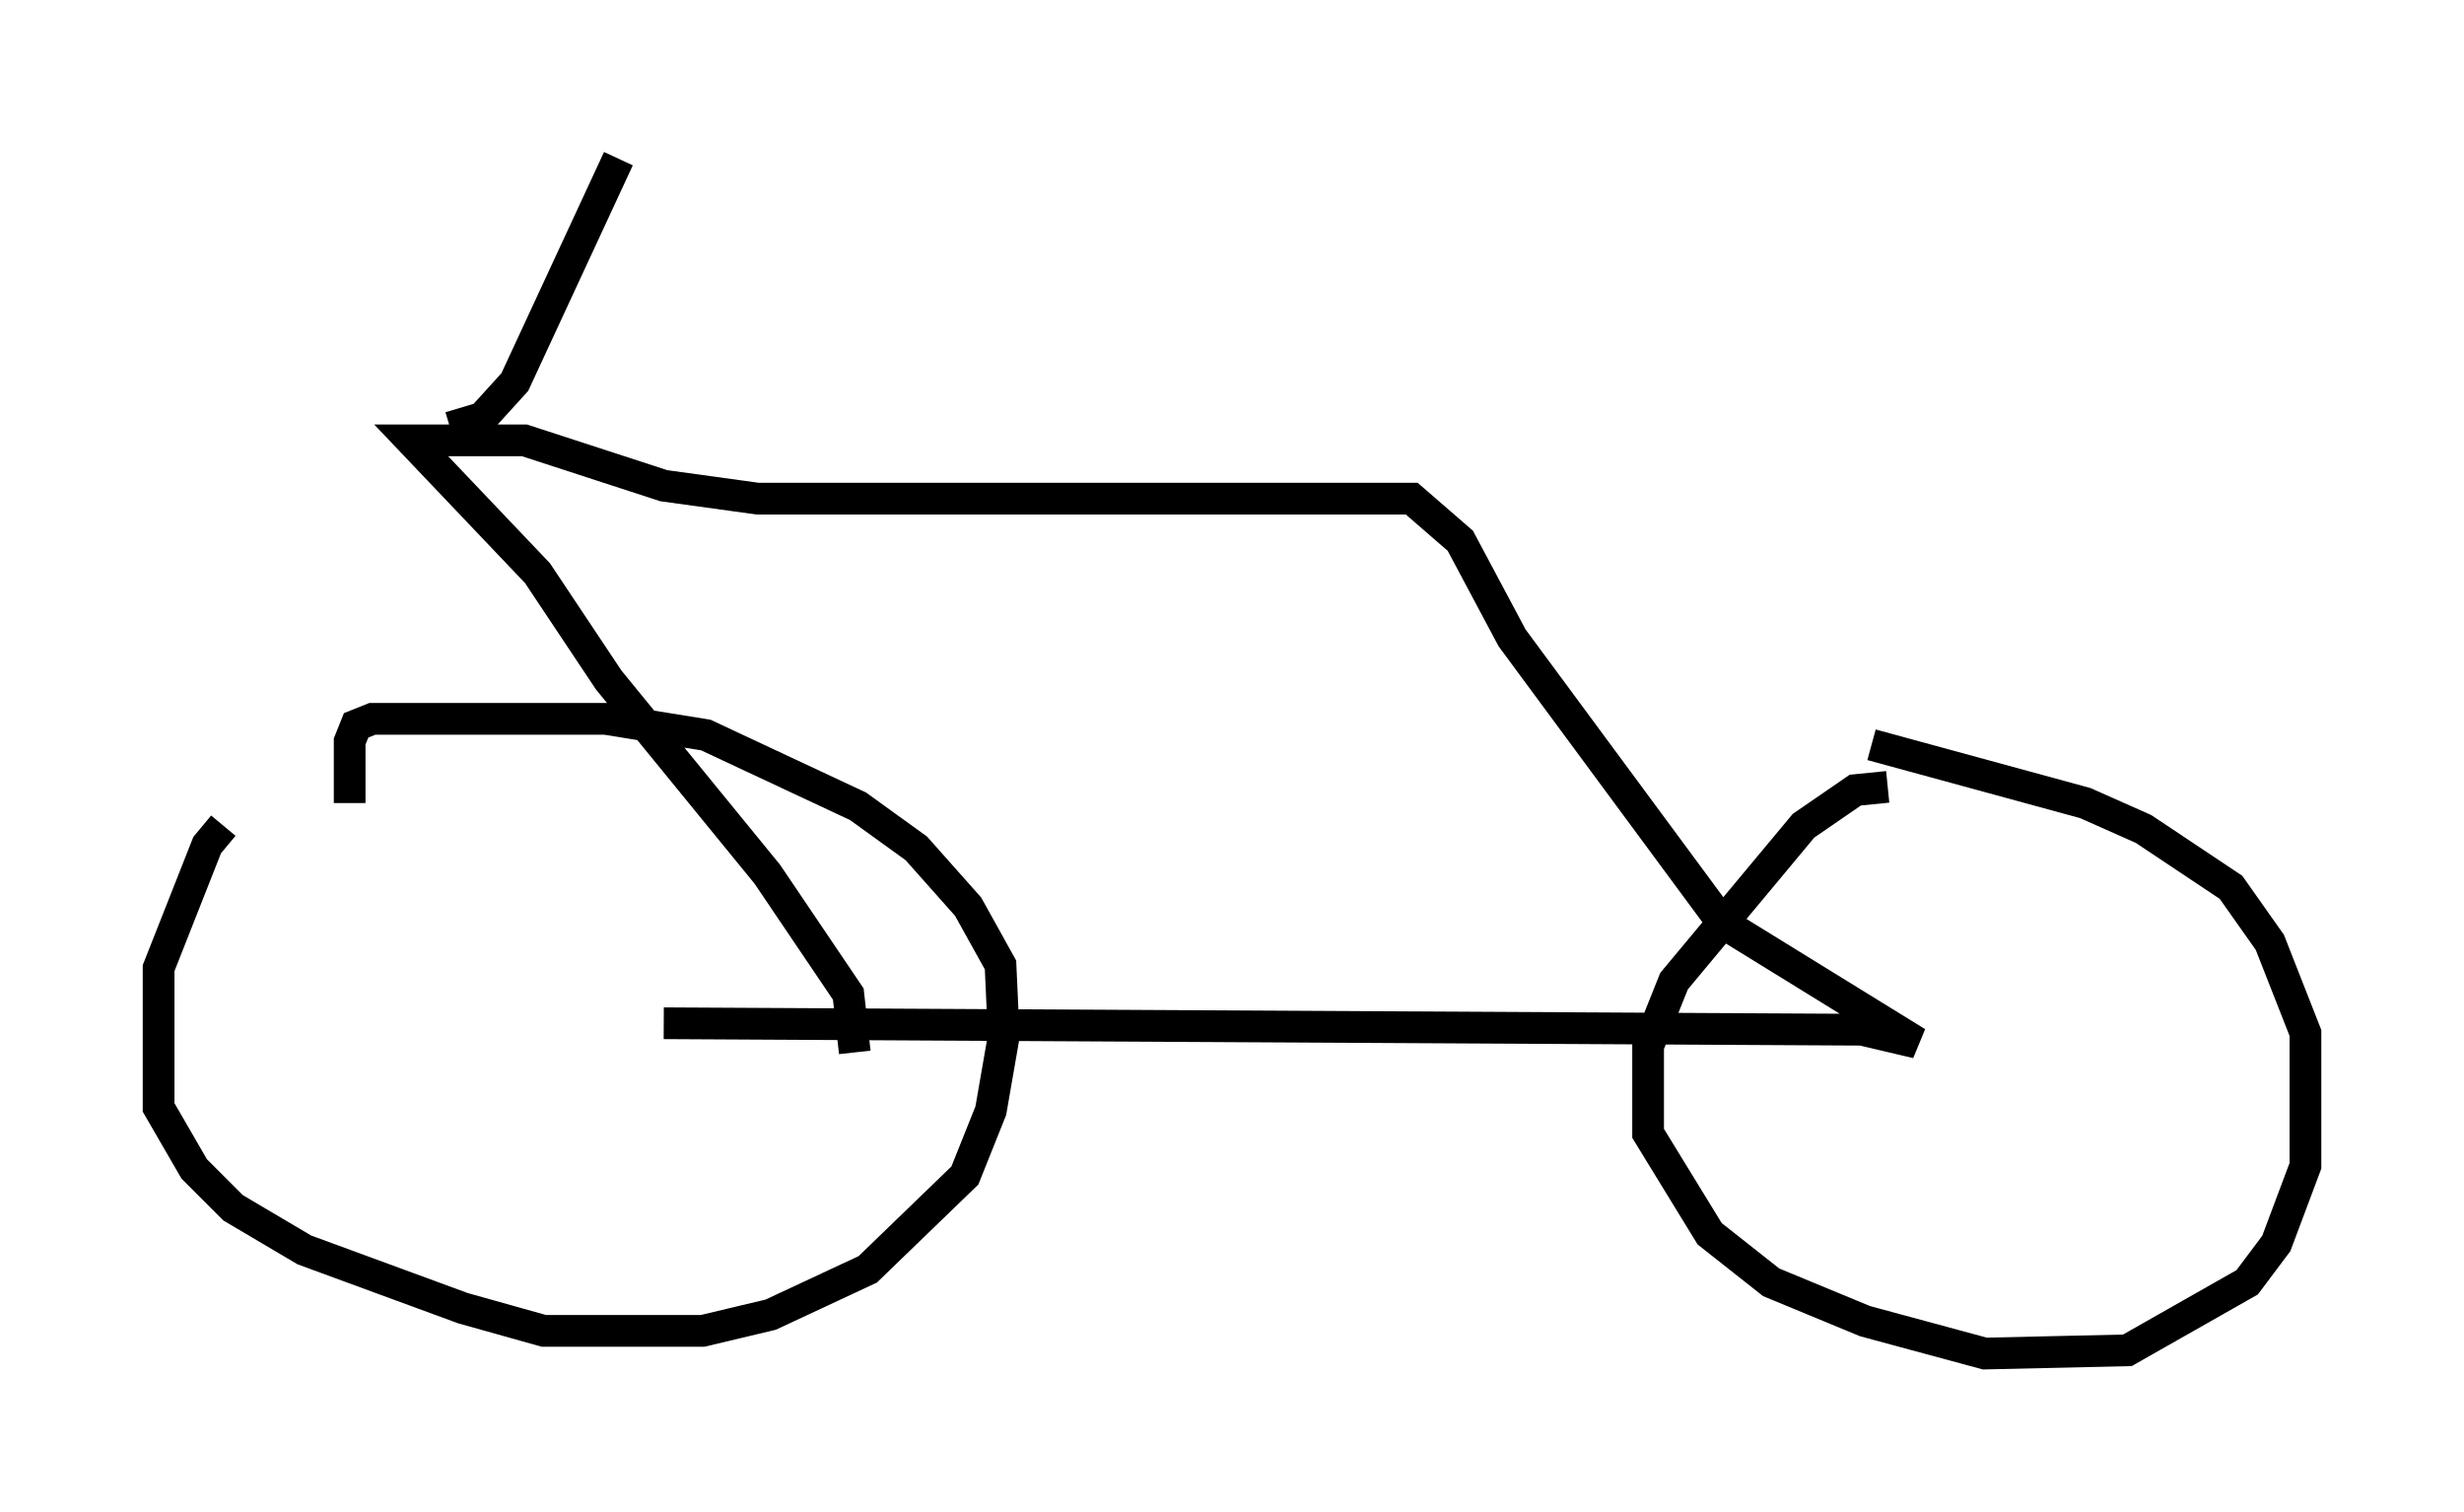 <?xml version="1.0" encoding="utf-8" ?>
<svg baseProfile="full" height="47.669" version="1.1" width="77.682" xmlns="http://www.w3.org/2000/svg" xmlns:ev="http://www.w3.org/2001/xml-events" xmlns:xlink="http://www.w3.org/1999/xlink"><defs /><rect fill="white" height="47.669" width="77.682" x="0" y="0" /><path d="M7.654, 25.927 m-0.613, 0.102 l-0.51, 0.613 -1.531, 3.879 l0.0, 4.39 1.123, 1.94 l1.225, 1.225 2.246, 1.327 l5.002, 1.838 2.552, 0.715 l5.002, 0.0 2.144, -0.51 l3.063, -1.429 3.063, -2.96 l0.817, -2.042 0.408, -2.348 l-0.102, -2.246 -1.021, -1.838 l-1.633, -1.838 -1.838, -1.327 l-4.798, -2.246 -3.165, -0.51 l-7.35, 0.0 -0.51, 0.204 l-0.204, 0.51 0.0, 1.94 m48.49, -0.51 l-1.021, 0.102 -1.633, 1.123 l-4.083, 4.9 -0.817, 2.042 l0.0, 2.756 1.94, 3.165 l1.94, 1.531 2.96, 1.225 l3.777, 1.021 4.492, -0.102 l3.777, -2.144 0.919, -1.225 l0.919, -2.45 0.0, -4.185 l-1.123, -2.858 -1.225, -1.735 l-2.756, -1.838 -1.838, -0.817 l-6.738, -1.838 m-38.078, 8.779 l37.771, 0.204 1.735, 0.408 l-6.125, -3.777 -6.635, -8.983 l-1.633, -3.063 -1.531, -1.327 l-20.621, 0.0 -2.96, -0.408 l-4.39, -1.429 -3.573, 0.0 l3.981, 4.185 2.246, 3.369 l5.002, 6.125 2.552, 3.777 l0.204, 1.838 m-12.761, -19.702 l1.021, -0.306 1.021, -1.123 l3.267, -7.044 " fill="none" stroke="black" stroke-width="1" /></svg>